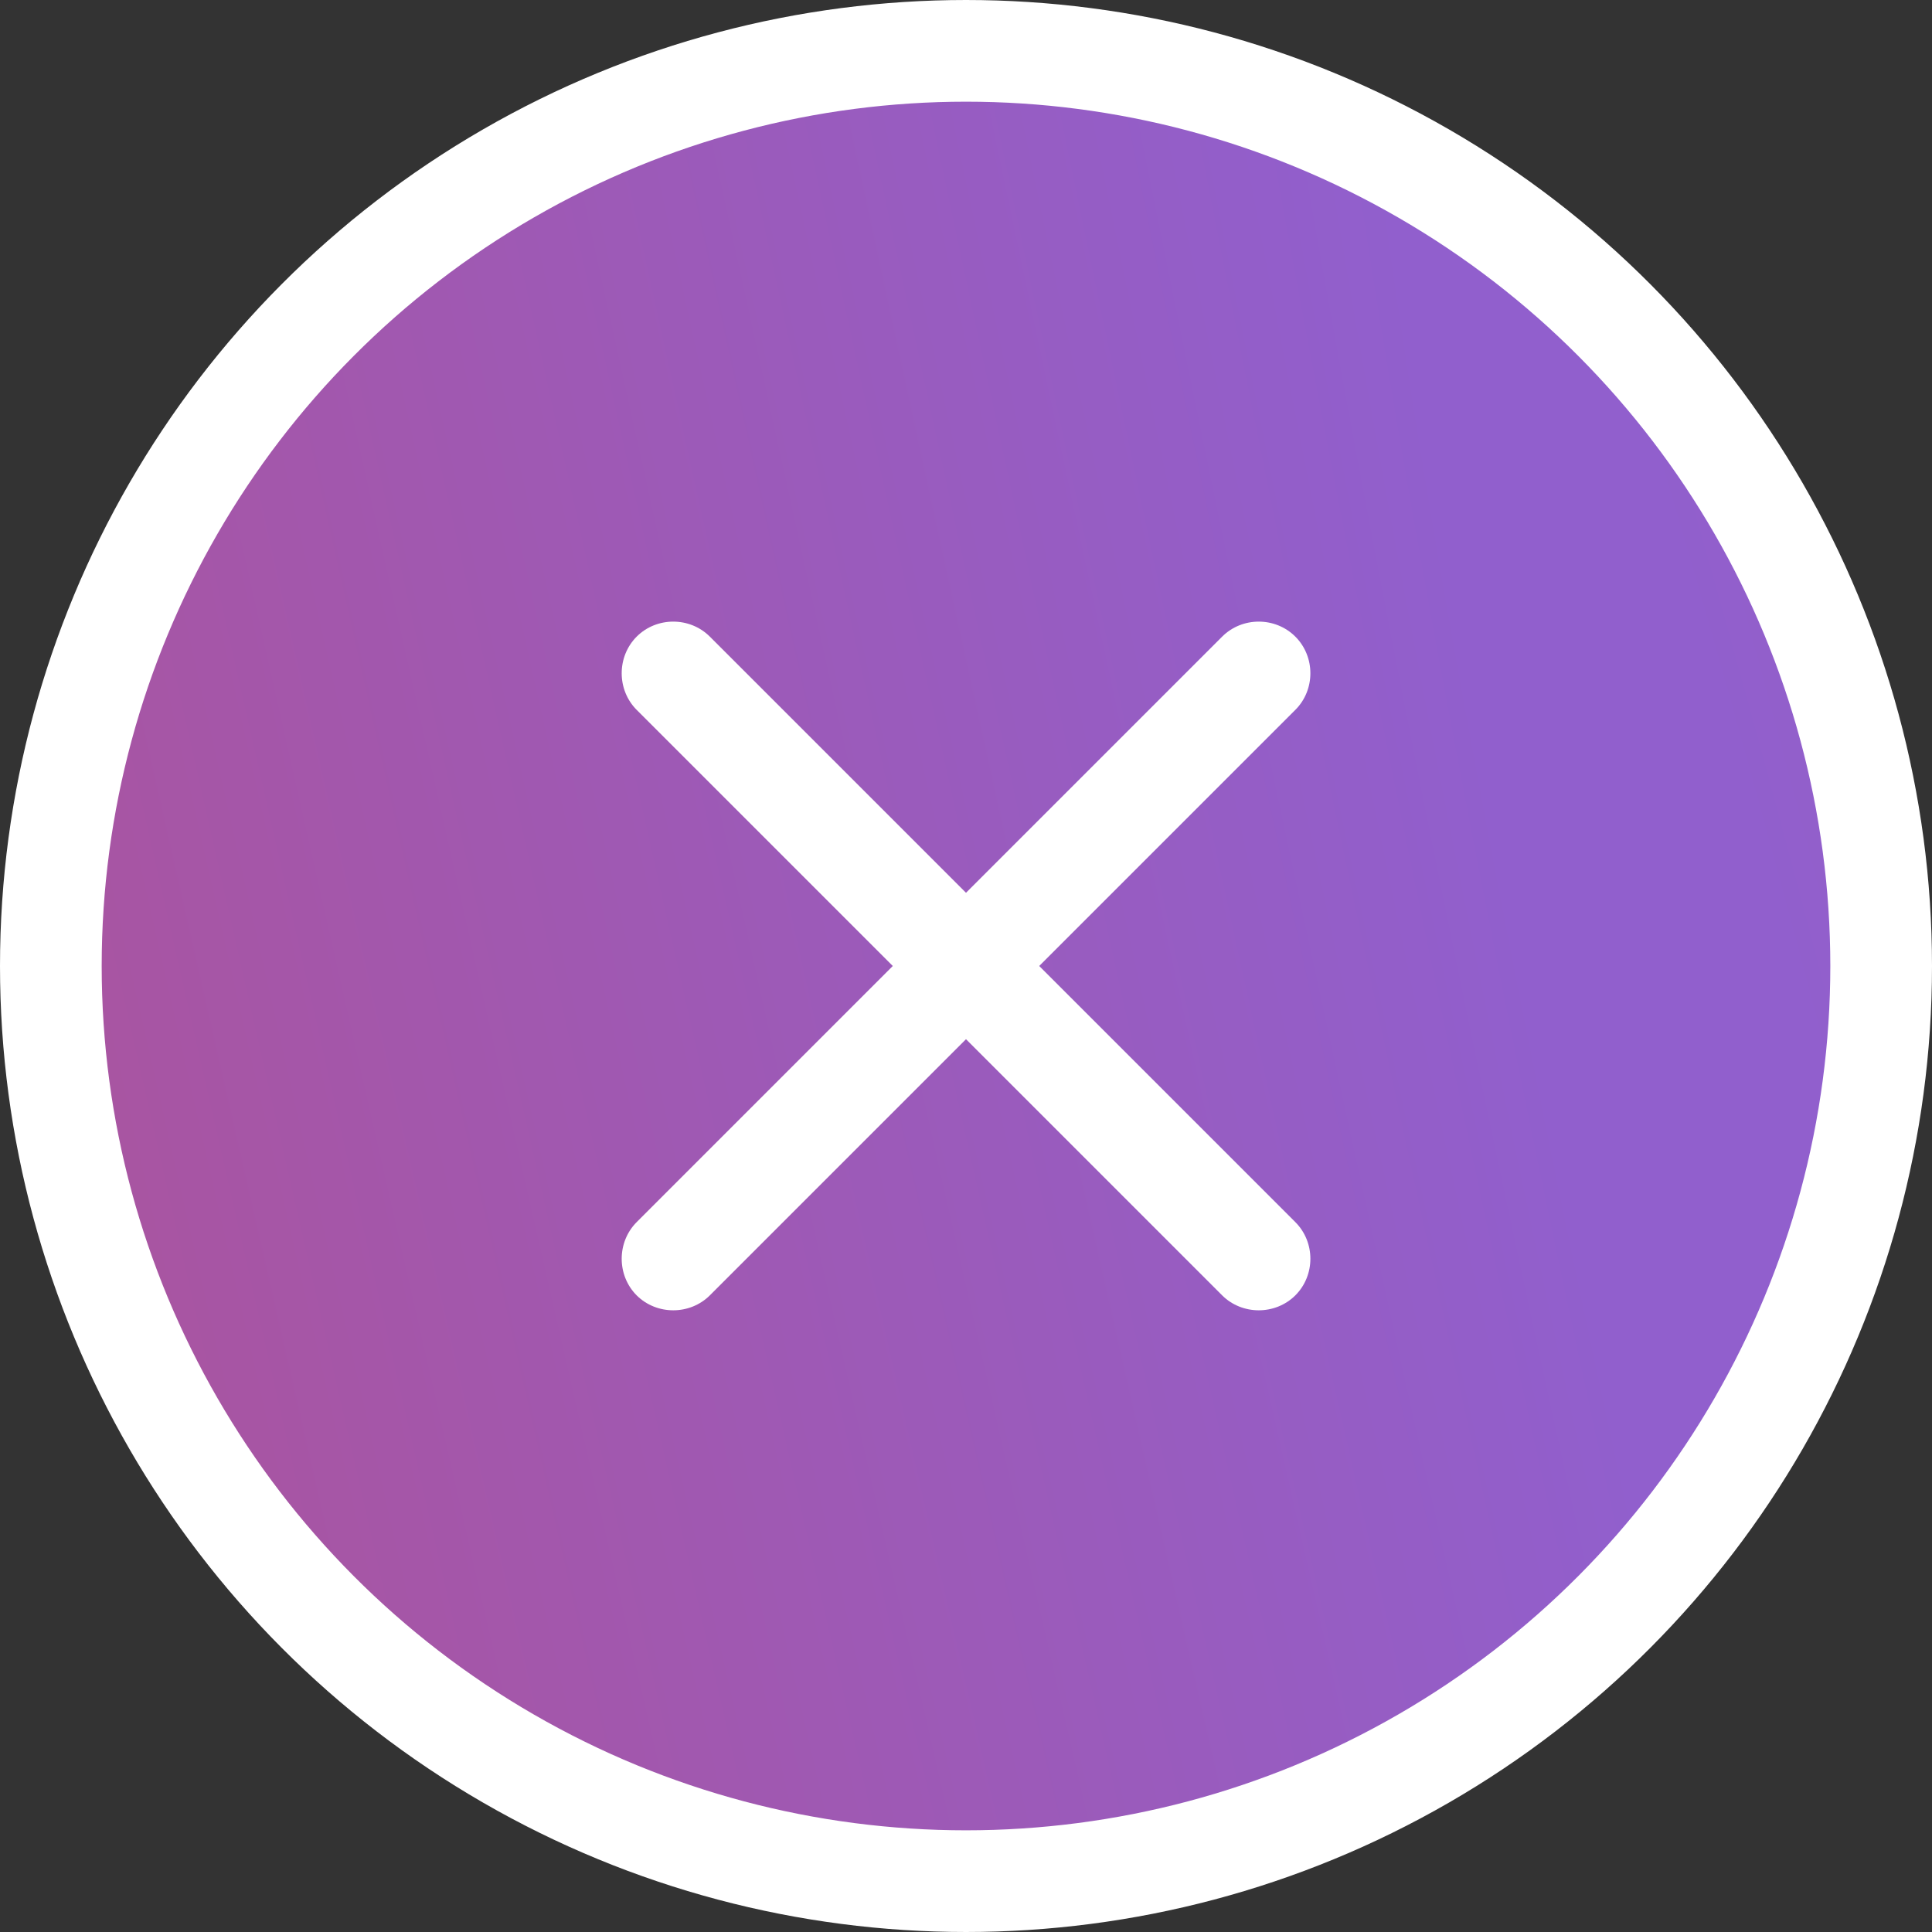 <svg width="19" height="19" viewBox="0 0 19 19" fill="none" xmlns="http://www.w3.org/2000/svg">
<rect x="0" y="0" width="19" height="19" fill="#333333" stroke="none"/>
<circle cx="9.5" cy="9.5" r="9" fill="url(#paint0_radial_455_4278)" stroke="white"/>
<path d="M12.739 6.981L6.981 12.739C6.784 12.935 6.458 12.935 6.261 12.739C6.065 12.542 6.065 12.216 6.261 12.019L12.019 6.261C12.216 6.064 12.542 6.064 12.739 6.261C12.936 6.458 12.936 6.784 12.739 6.981Z" fill="white"/>
<path d="M12.739 12.739C12.542 12.935 12.216 12.935 12.019 12.739L6.261 6.981C6.065 6.784 6.065 6.458 6.261 6.261C6.458 6.064 6.784 6.064 6.981 6.261L12.739 12.019C12.936 12.216 12.936 12.542 12.739 12.739Z" fill="white"/>
<defs>
<radialGradient id="paint0_radial_455_4278" cx="0" cy="0" r="1" gradientUnits="userSpaceOnUse" gradientTransform="translate(18.123 17.449) rotate(167.533) scale(18.86 285.649)">
<stop offset="0.073" stop-color="#915FCD"/>
<stop offset="1" stop-color="#AE5297"/>
</radialGradient>
</defs>
</svg>
